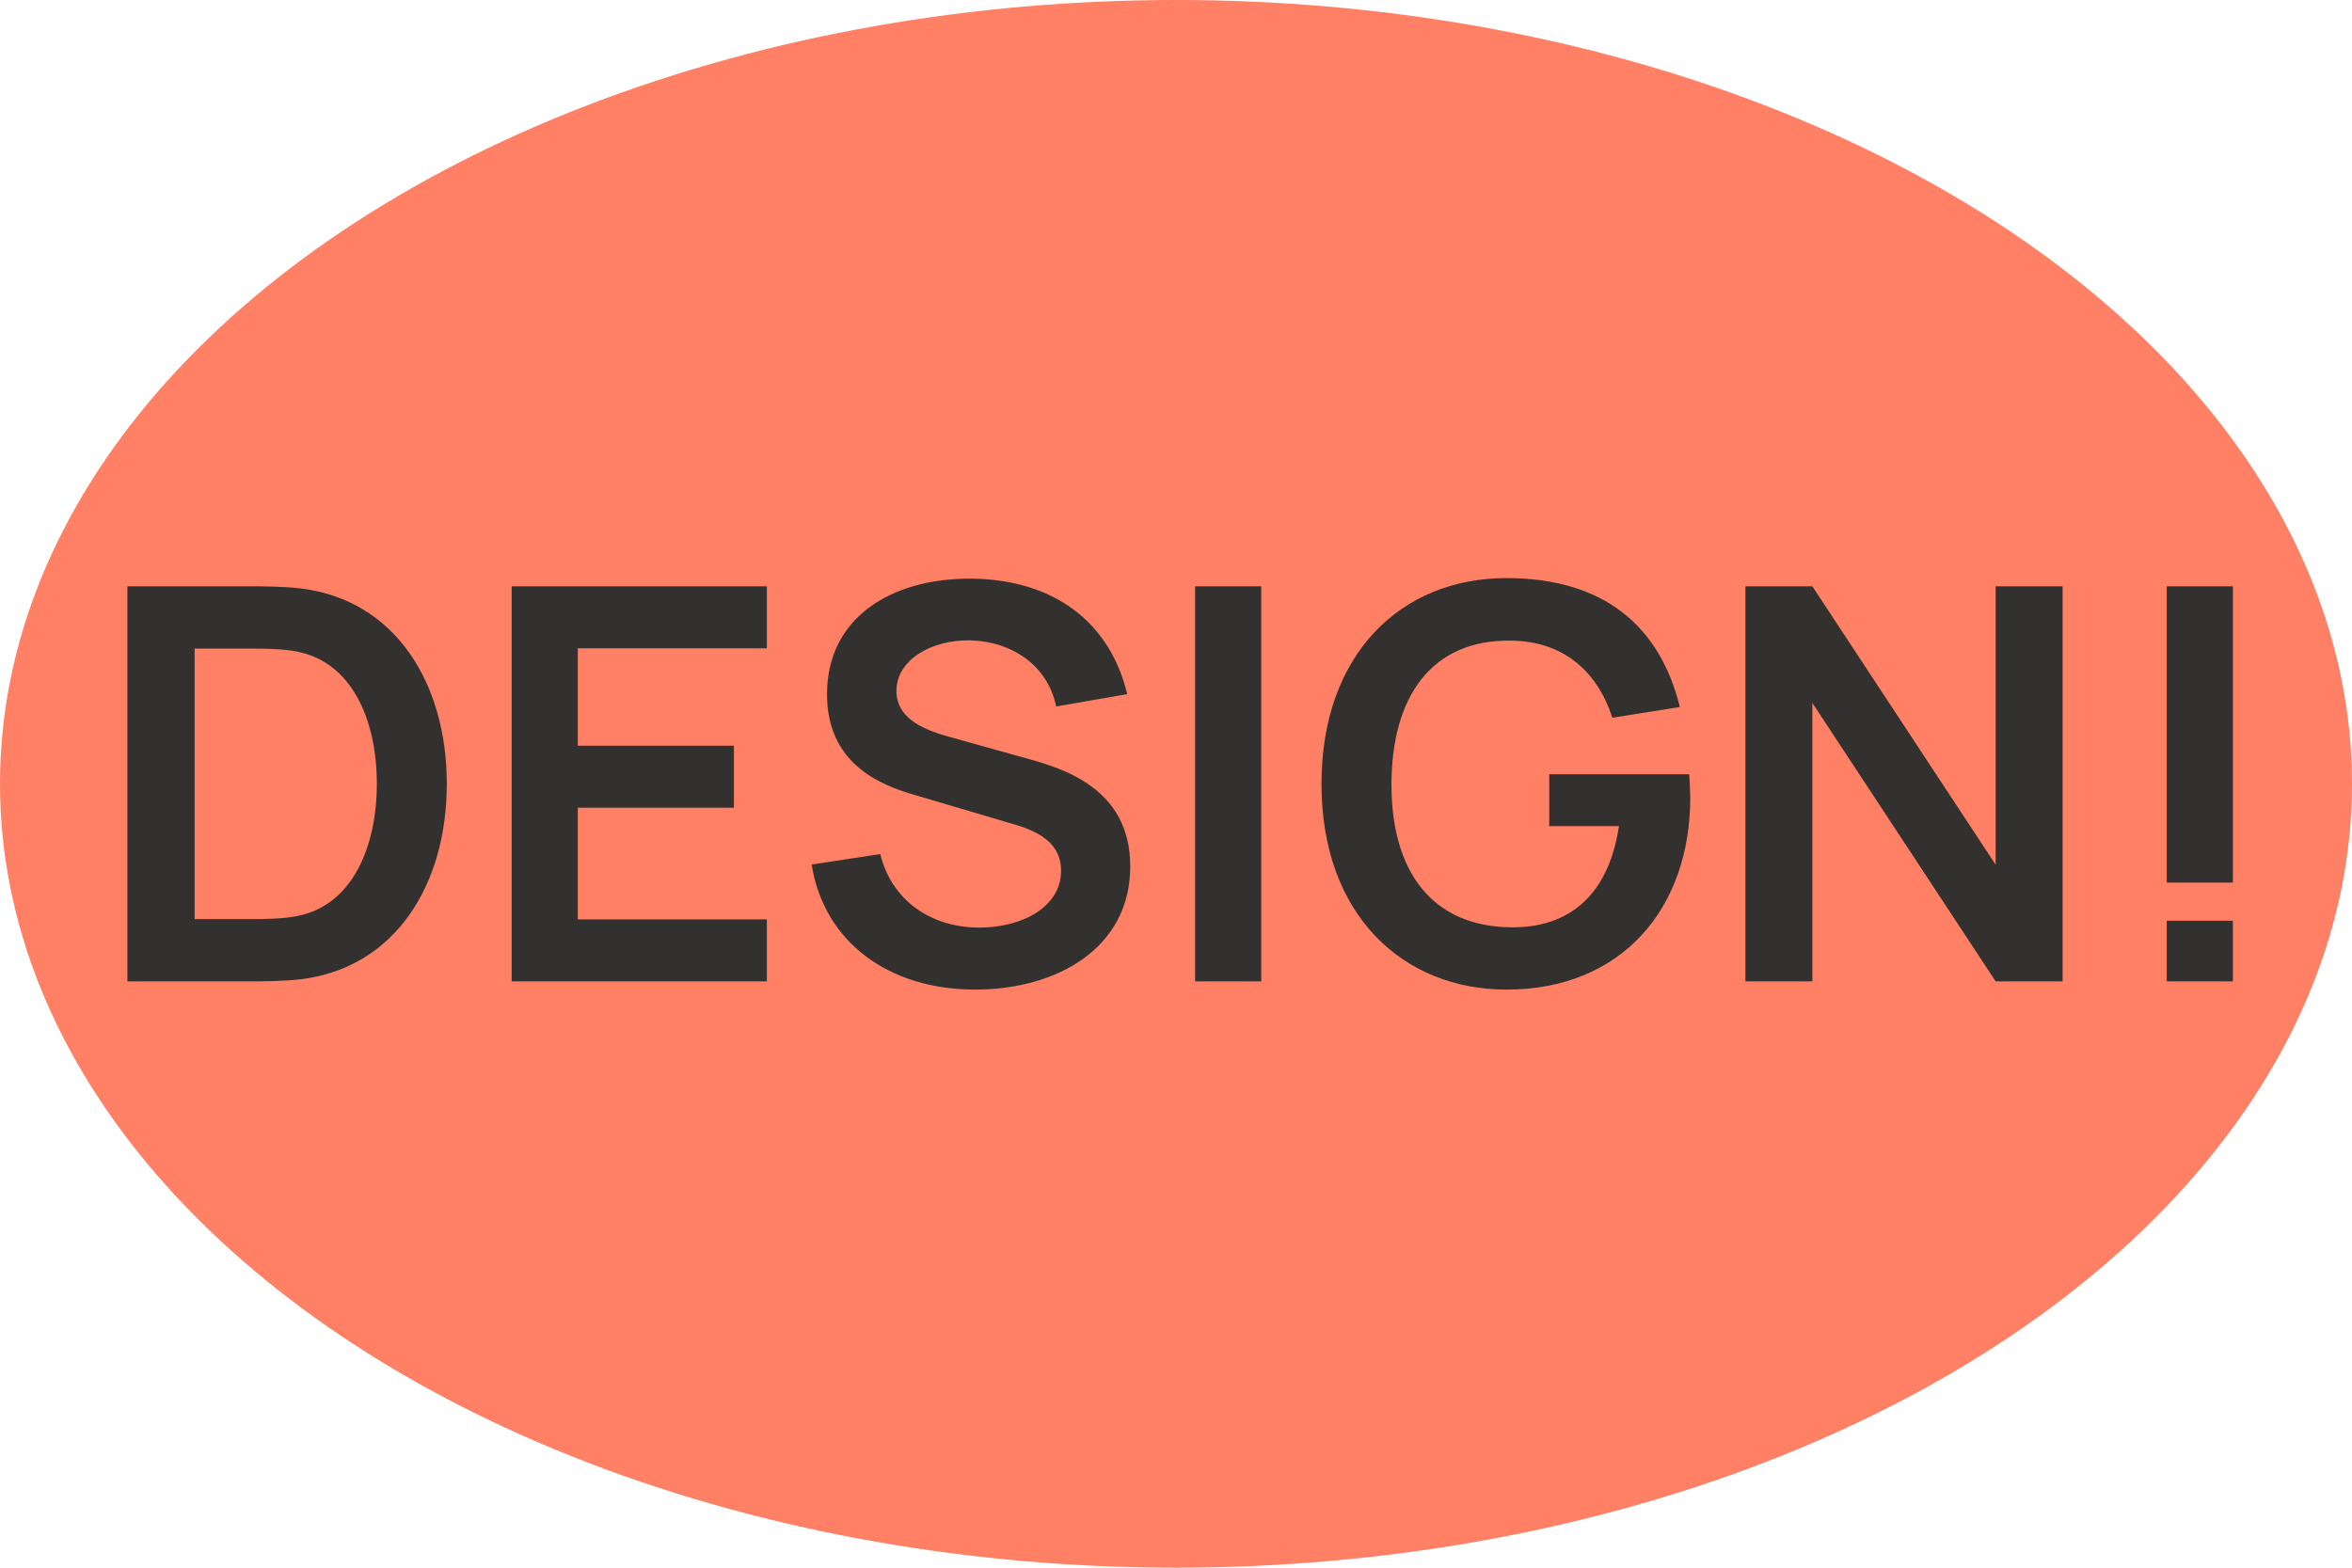 <svg width="240" height="160" viewBox="0 0 240 160" fill="none" xmlns="http://www.w3.org/2000/svg">
<ellipse cx="120" cy="80" rx="120" ry="80" fill="#FF8064"/>
<path d="M25.852 100.16C26.496 100.16 28.904 100.16 30.752 99.936C40.356 98.732 45.592 90.276 45.592 80C45.592 69.752 40.356 61.268 30.752 60.064C28.876 59.84 26.524 59.84 25.852 59.84H13V100.16H25.852ZM19.86 66.196H25.852C26.972 66.196 28.932 66.224 30.304 66.504C35.876 67.568 38.452 73.42 38.452 80C38.452 86.328 36.016 92.404 30.304 93.496C28.932 93.776 26.972 93.804 25.852 93.804H19.86V66.196Z" fill="#32312F"/>
<path d="M58.959 93.832V82.436H74.891V76.108H58.959V66.168H78.251V59.84H52.211V100.16H78.251V93.832H58.959Z" fill="#32312F"/>
<path d="M99.51 101C107.798 101 115.33 96.8 115.33 88.428C115.33 80.42 108.442 78.404 104.522 77.34L97.298 75.324C94.582 74.596 91.474 73.504 91.474 70.508C91.474 67.372 95.002 65.272 99.034 65.356C103.178 65.468 106.902 67.848 107.77 72.104L115.022 70.844C113.23 63.368 107.406 59.14 99.118 59.056C90.914 59 84.39 63.06 84.39 70.844C84.39 77.956 89.794 80.112 93.378 81.148L103.794 84.228C106.846 85.152 108.274 86.636 108.274 88.876C108.274 92.6 104.242 94.672 99.93 94.672C95.058 94.672 90.998 91.956 89.822 87.168L82.822 88.232C84.082 96.156 90.69 101 99.51 101Z" fill="#32312F"/>
<path d="M128.699 100.16V59.84H121.951V100.16H128.699Z" fill="#32312F"/>
<path d="M153.718 101C165.422 101 172.478 92.796 172.478 81.372C172.478 81.148 172.422 79.608 172.366 79.02H158.086V84.312H165.198C164.162 91.256 160.214 94.728 154.138 94.644C146.018 94.532 141.958 88.82 141.986 80C142.014 71.18 146.018 65.272 154.138 65.384C159.486 65.412 162.986 68.492 164.526 73.252L171.414 72.16C169.37 63.872 163.63 59 153.718 59C142.938 59 134.846 66.784 134.846 80C134.846 93.44 143.218 101 153.718 101Z" fill="#32312F"/>
<path d="M184.934 71.74L203.638 100.16H210.47V59.84H203.638V88.26L184.934 59.84H178.102V100.16H184.934V71.74Z" fill="#32312F"/>
<path d="M227.845 59.84H221.097V90.08H227.845V59.84ZM227.845 100.16V93.972H221.097V100.16H227.845Z" fill="#32312F"/>
</svg>
